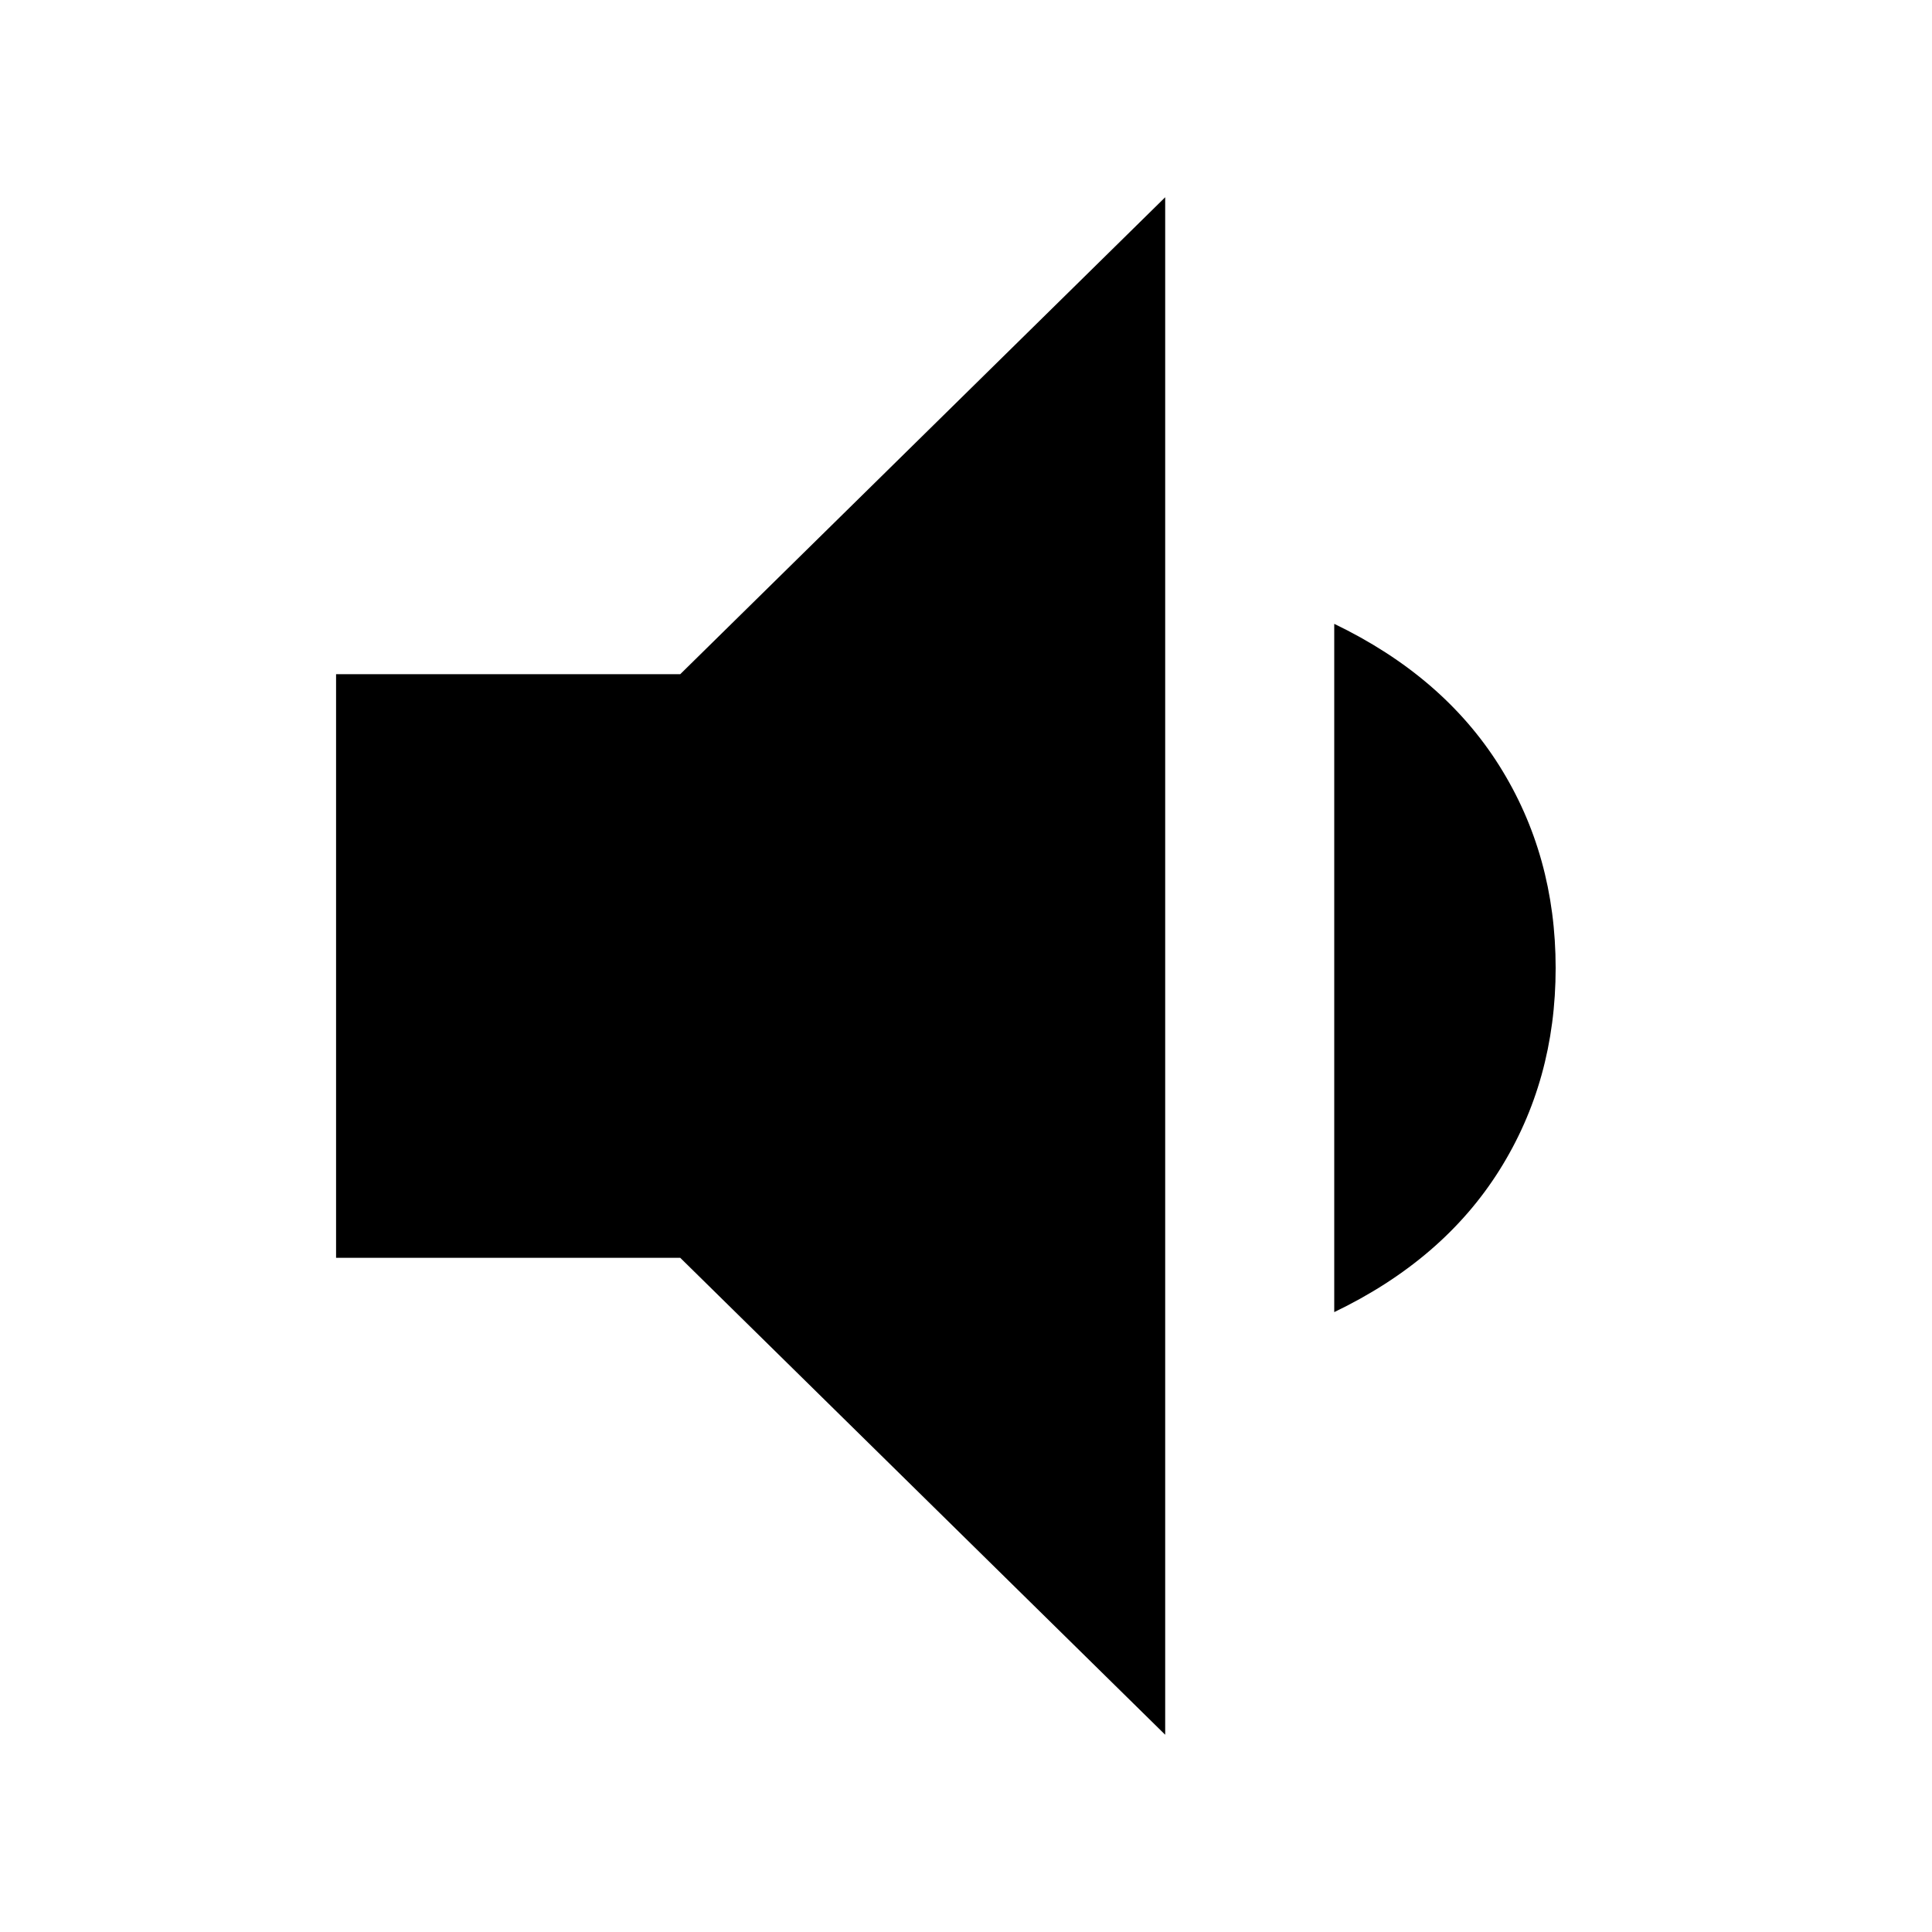 <svg xmlns="http://www.w3.org/2000/svg" height="20" width="20"><path d="m12.062 17.958-5.02-4.937H3.479V6.979h3.563l5.02-4.937Zm1.75-4.375V6.458q1.126.542 1.709 1.469.583.927.583 2.094 0 1.167-.583 2.094-.583.927-1.709 1.468Z"/></svg>